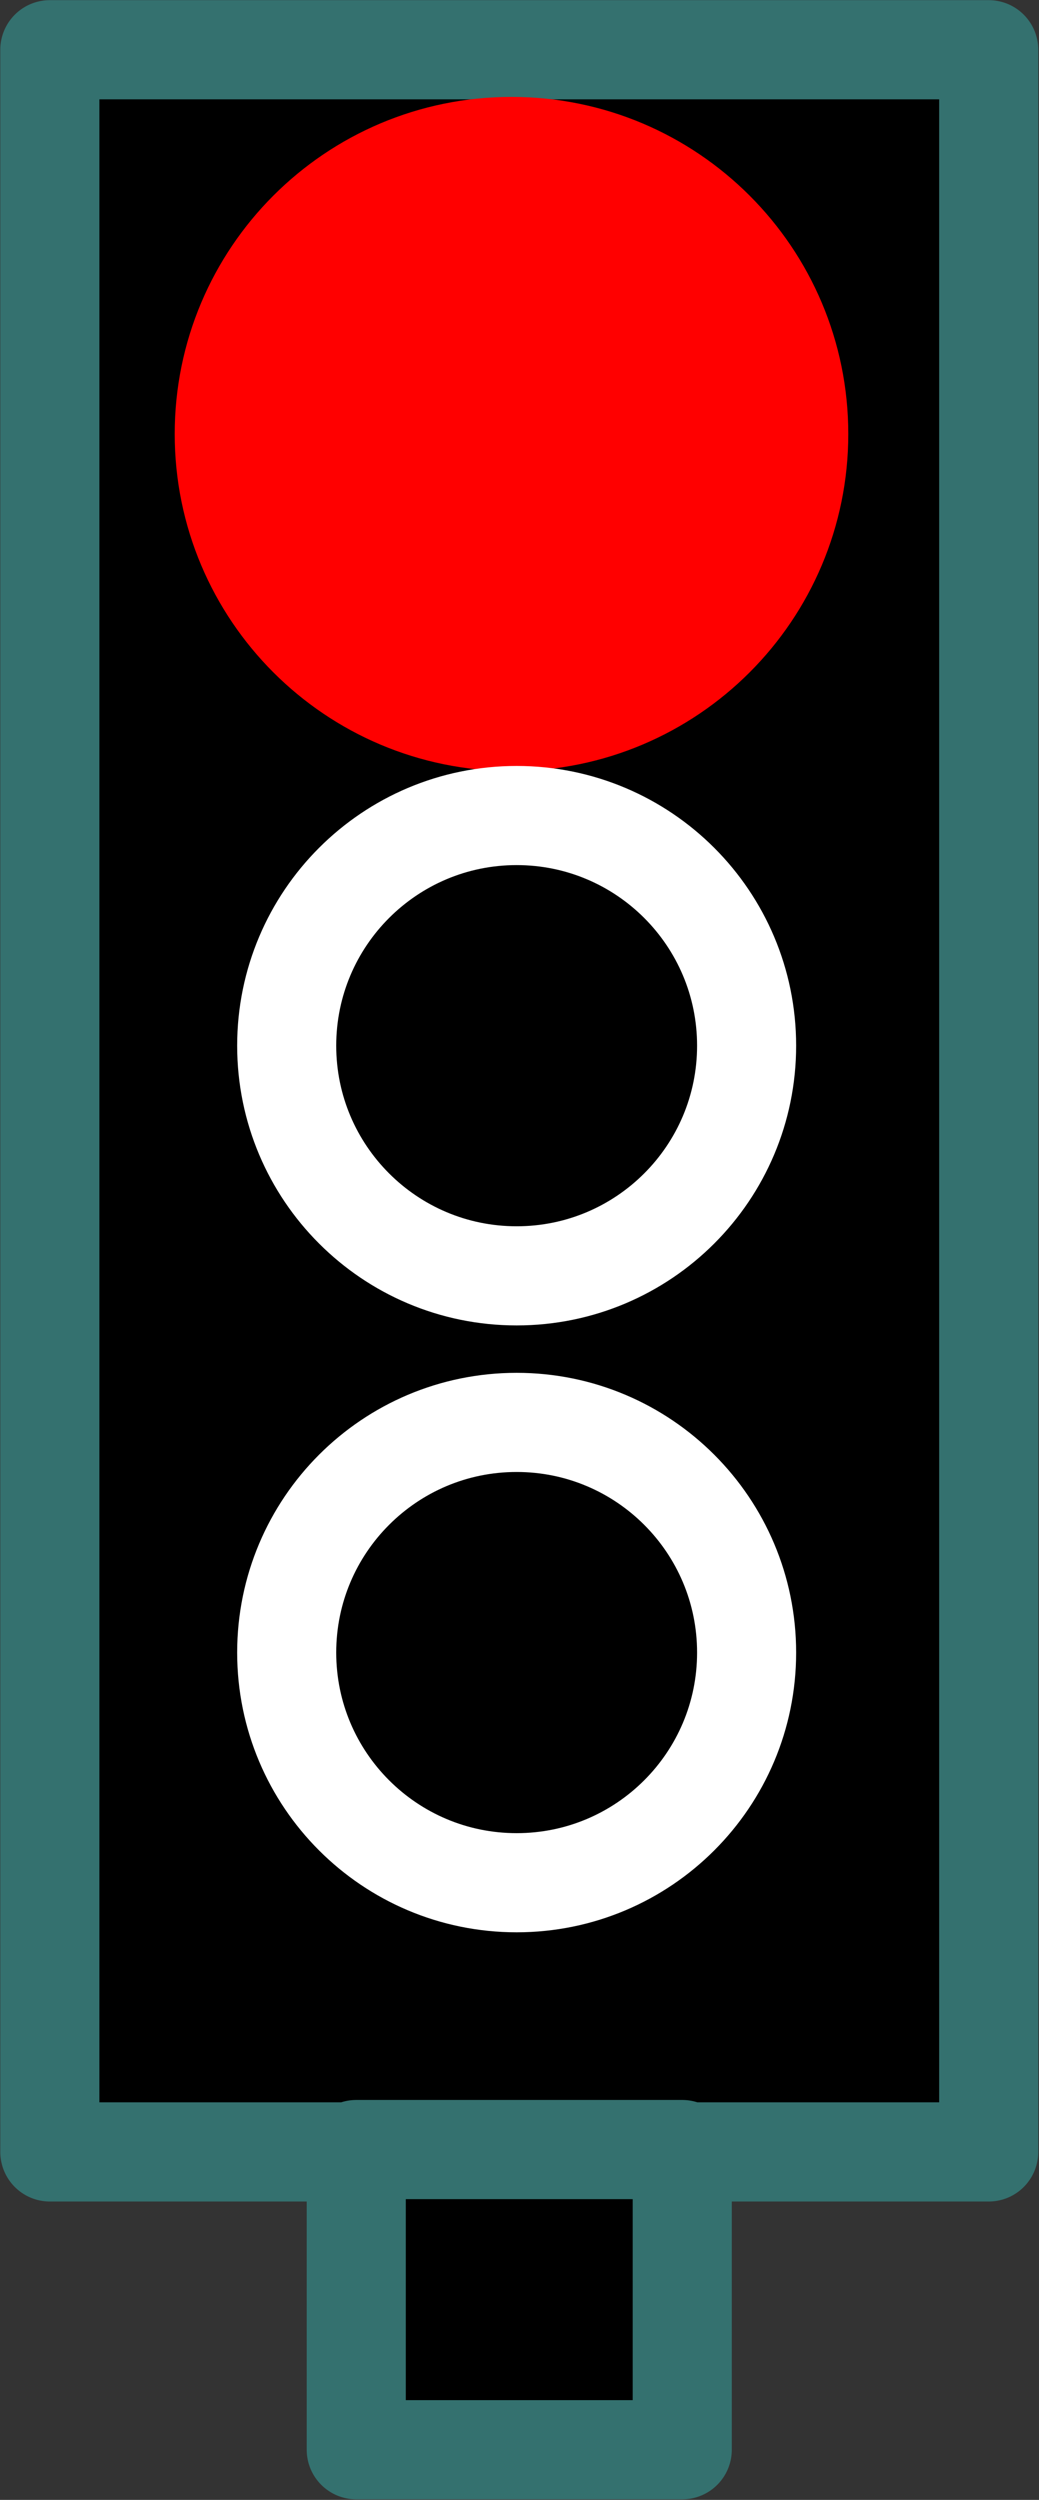 <!-- Created with Inkscape (http://www.inkscape.org/) -->
<svg xmlns:rdf="http://www.w3.org/1999/02/22-rdf-syntax-ns#" xmlns="http://www.w3.org/2000/svg" version="1.1" xmlns:cc="http://creativecommons.org/ns#" xmlns:xlink="http://www.w3.org/1999/xlink" viewBox="0 0 20.969 50.407" xmlns:dc="http://purl.org/dc/elements/1.1/">
 <rect x="0" y="0" width="20.969" height="50.407" fill="#333333" stroke="none"/>
 <defs></defs>
 <g transform="translate(-363.826,-594.342)">
  <g stroke-linejoin="round" transform="translate(312.357,823.155)" stroke-dashoffset="5.6" stroke-linecap="butt" stroke-dasharray="none" stroke-miterlimit="4">
   <rect height="42.388" width="18.948" stroke="#34716f" y="-227.81" x="52.475" stroke-width="2" fill="#000"/>
   <rect height="6.053" width="6.579" stroke="#34716f" y="-185.47" x="58.659" stroke-width="2" fill="#000"/>
   <path d="m373,338c0,7.18-5.82,13-13,13s-13-5.82-13-13,5.82-13,13-13,13,5.82,13,13z" transform="matrix(0.446,0,0,0.446,-98.768,-370.81)" stroke="#F00" stroke-width="4.48" fill="#F00"/>
   <path d="m373,338c0,7.18-5.82,13-13,13s-13-5.82-13-13,5.82-13,13-13,13,5.82,13,13z" transform="matrix(0.357,0,0,0.357,-66.624,-328.394)" stroke="#FFF" stroke-width="5.6" fill="none"/>
   <path d="m373,338c0,7.18-5.82,13-13,13s-13-5.82-13-13,5.82-13,13-13,13,5.82,13,13z" transform="matrix(0.357,0,0,0.357,-66.624,-316.157)" stroke="#FFF" stroke-width="5.6" fill="none"/>
  </g>
 </g>
</svg>
